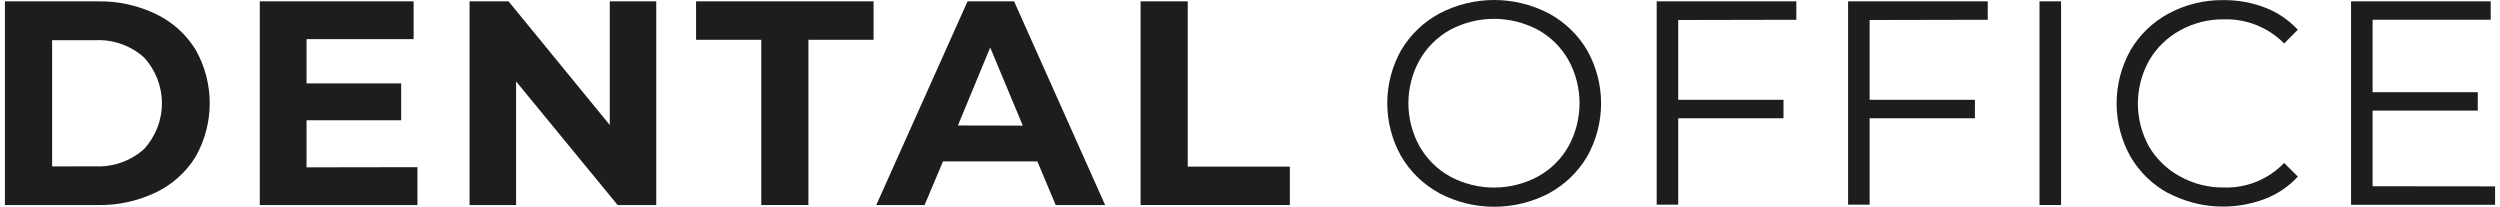 <svg width="266" height="22" viewBox="0 0 266 22" fill="none" xmlns="http://www.w3.org/2000/svg">
<path d="M0.523 0.144H10.367C12.522 0.1 14.656 0.563 16.599 1.496C18.337 2.329 19.8 3.644 20.812 5.284C21.797 7.021 22.314 8.984 22.314 10.98C22.314 12.977 21.797 14.94 20.812 16.676C19.8 18.317 18.337 19.632 16.599 20.465C14.656 21.398 12.522 21.861 10.367 21.817H0.523V0.144ZM10.119 17.695C12.016 17.793 13.875 17.143 15.299 15.886C16.539 14.556 17.228 12.805 17.228 10.987C17.228 9.169 16.539 7.418 15.299 6.088C13.875 4.831 12.016 4.181 10.119 4.279H5.547V17.708L10.119 17.695Z" fill="#1D1D1D"/>
<path d="M44.415 17.787V21.817H27.641V0.144H44.01V4.167H32.618V8.877H42.684V12.796H32.618V17.806L44.415 17.787Z" fill="#1D1D1D"/>
<path d="M69.825 0.144V21.817H65.716L54.912 8.661V21.817H49.961V0.144H54.109L64.88 13.299V0.144H69.825Z" fill="#1D1D1D"/>
<path d="M80.999 4.233H74.062V0.144H92.947V4.233H86.016V21.817H80.999V4.233Z" fill="#1D1D1D"/>
<path d="M110.374 17.173H100.335L98.375 21.817H93.234L102.948 0.144H107.899L117.586 21.817H112.328L110.374 17.173ZM108.826 13.365L105.358 5.056L101.922 13.351L108.826 13.365Z" fill="#1D1D1D"/>
<path d="M121.359 0.144H126.376V17.728H137.239V21.817H121.359V0.144Z" fill="#1D1D1D"/>
<path d="M153.164 20.563C151.464 19.646 150.05 18.278 149.075 16.611C148.111 14.891 147.605 12.952 147.605 10.98C147.605 9.009 148.111 7.07 149.075 5.35C150.054 3.694 151.469 2.339 153.164 1.431C154.96 0.491 156.957 0 158.984 0C161.011 0 163.008 0.491 164.804 1.431C166.491 2.344 167.897 3.699 168.874 5.35C169.845 7.074 170.356 9.02 170.356 11C170.356 12.98 169.845 14.926 168.874 16.65C167.897 18.301 166.491 19.656 164.804 20.57C163.008 21.509 161.011 22 158.984 22C156.957 22 154.96 21.509 153.164 20.57V20.563ZM163.615 18.793C164.983 18.047 166.114 16.934 166.881 15.579C167.657 14.17 168.063 12.588 168.063 10.98C168.063 9.372 167.657 7.791 166.881 6.382C166.112 5.026 164.981 3.911 163.615 3.162C162.183 2.403 160.586 2.006 158.964 2.006C157.343 2.006 155.746 2.403 154.314 3.162C152.95 3.915 151.82 5.029 151.048 6.382C150.264 7.788 149.853 9.371 149.853 10.98C149.853 12.59 150.264 14.173 151.048 15.579C151.819 16.931 152.949 18.044 154.314 18.793C155.745 19.556 157.342 19.956 158.964 19.956C160.587 19.956 162.184 19.556 163.615 18.793Z" fill="#1D1D1D"/>
<path d="M178.562 2.129V10.621H189.765V12.581H178.562V21.778H176.27V0.144H191.13V2.103L178.562 2.129Z" fill="#1D1D1D"/>
<path d="M198.929 2.129V10.621H210.132V12.581H198.929V21.778H196.637V0.144H211.497V2.103L198.929 2.129Z" fill="#1D1D1D"/>
<path d="M217.004 0.144H219.297V21.817H217.004V0.144Z" fill="#1D1D1D"/>
<path d="M230.733 20.576C229.048 19.666 227.644 18.31 226.677 16.657C225.713 14.93 225.207 12.984 225.207 11.007C225.207 9.029 225.713 7.083 226.677 5.356C227.646 3.7 229.055 2.343 230.746 1.437C232.534 0.475 234.537 -0.015 236.566 0.013C238.089 -0.003 239.6 0.27 241.021 0.816C242.343 1.323 243.53 2.128 244.49 3.168L243.033 4.625C242.199 3.779 241.2 3.115 240.097 2.673C238.994 2.231 237.813 2.022 236.625 2.058C234.993 2.038 233.383 2.443 231.955 3.233C230.582 3.986 229.442 5.1 228.656 6.454C227.879 7.852 227.471 9.426 227.471 11.026C227.471 12.626 227.879 14.2 228.656 15.598C229.448 16.936 230.588 18.033 231.955 18.773C233.383 19.563 234.993 19.969 236.625 19.949C237.817 19.988 239.003 19.775 240.107 19.325C241.212 18.875 242.208 18.197 243.033 17.336L244.49 18.793C243.526 19.837 242.334 20.646 241.008 21.157C239.35 21.789 237.578 22.062 235.806 21.959C234.035 21.855 232.306 21.377 230.733 20.556V20.576Z" fill="#1D1D1D"/>
<path d="M265.477 19.831V21.791H250.152V0.144H265.013V2.103H252.445V9.811H263.635V11.771H252.445V19.818L265.477 19.831Z" fill="#1D1D1D"/>
</svg>
